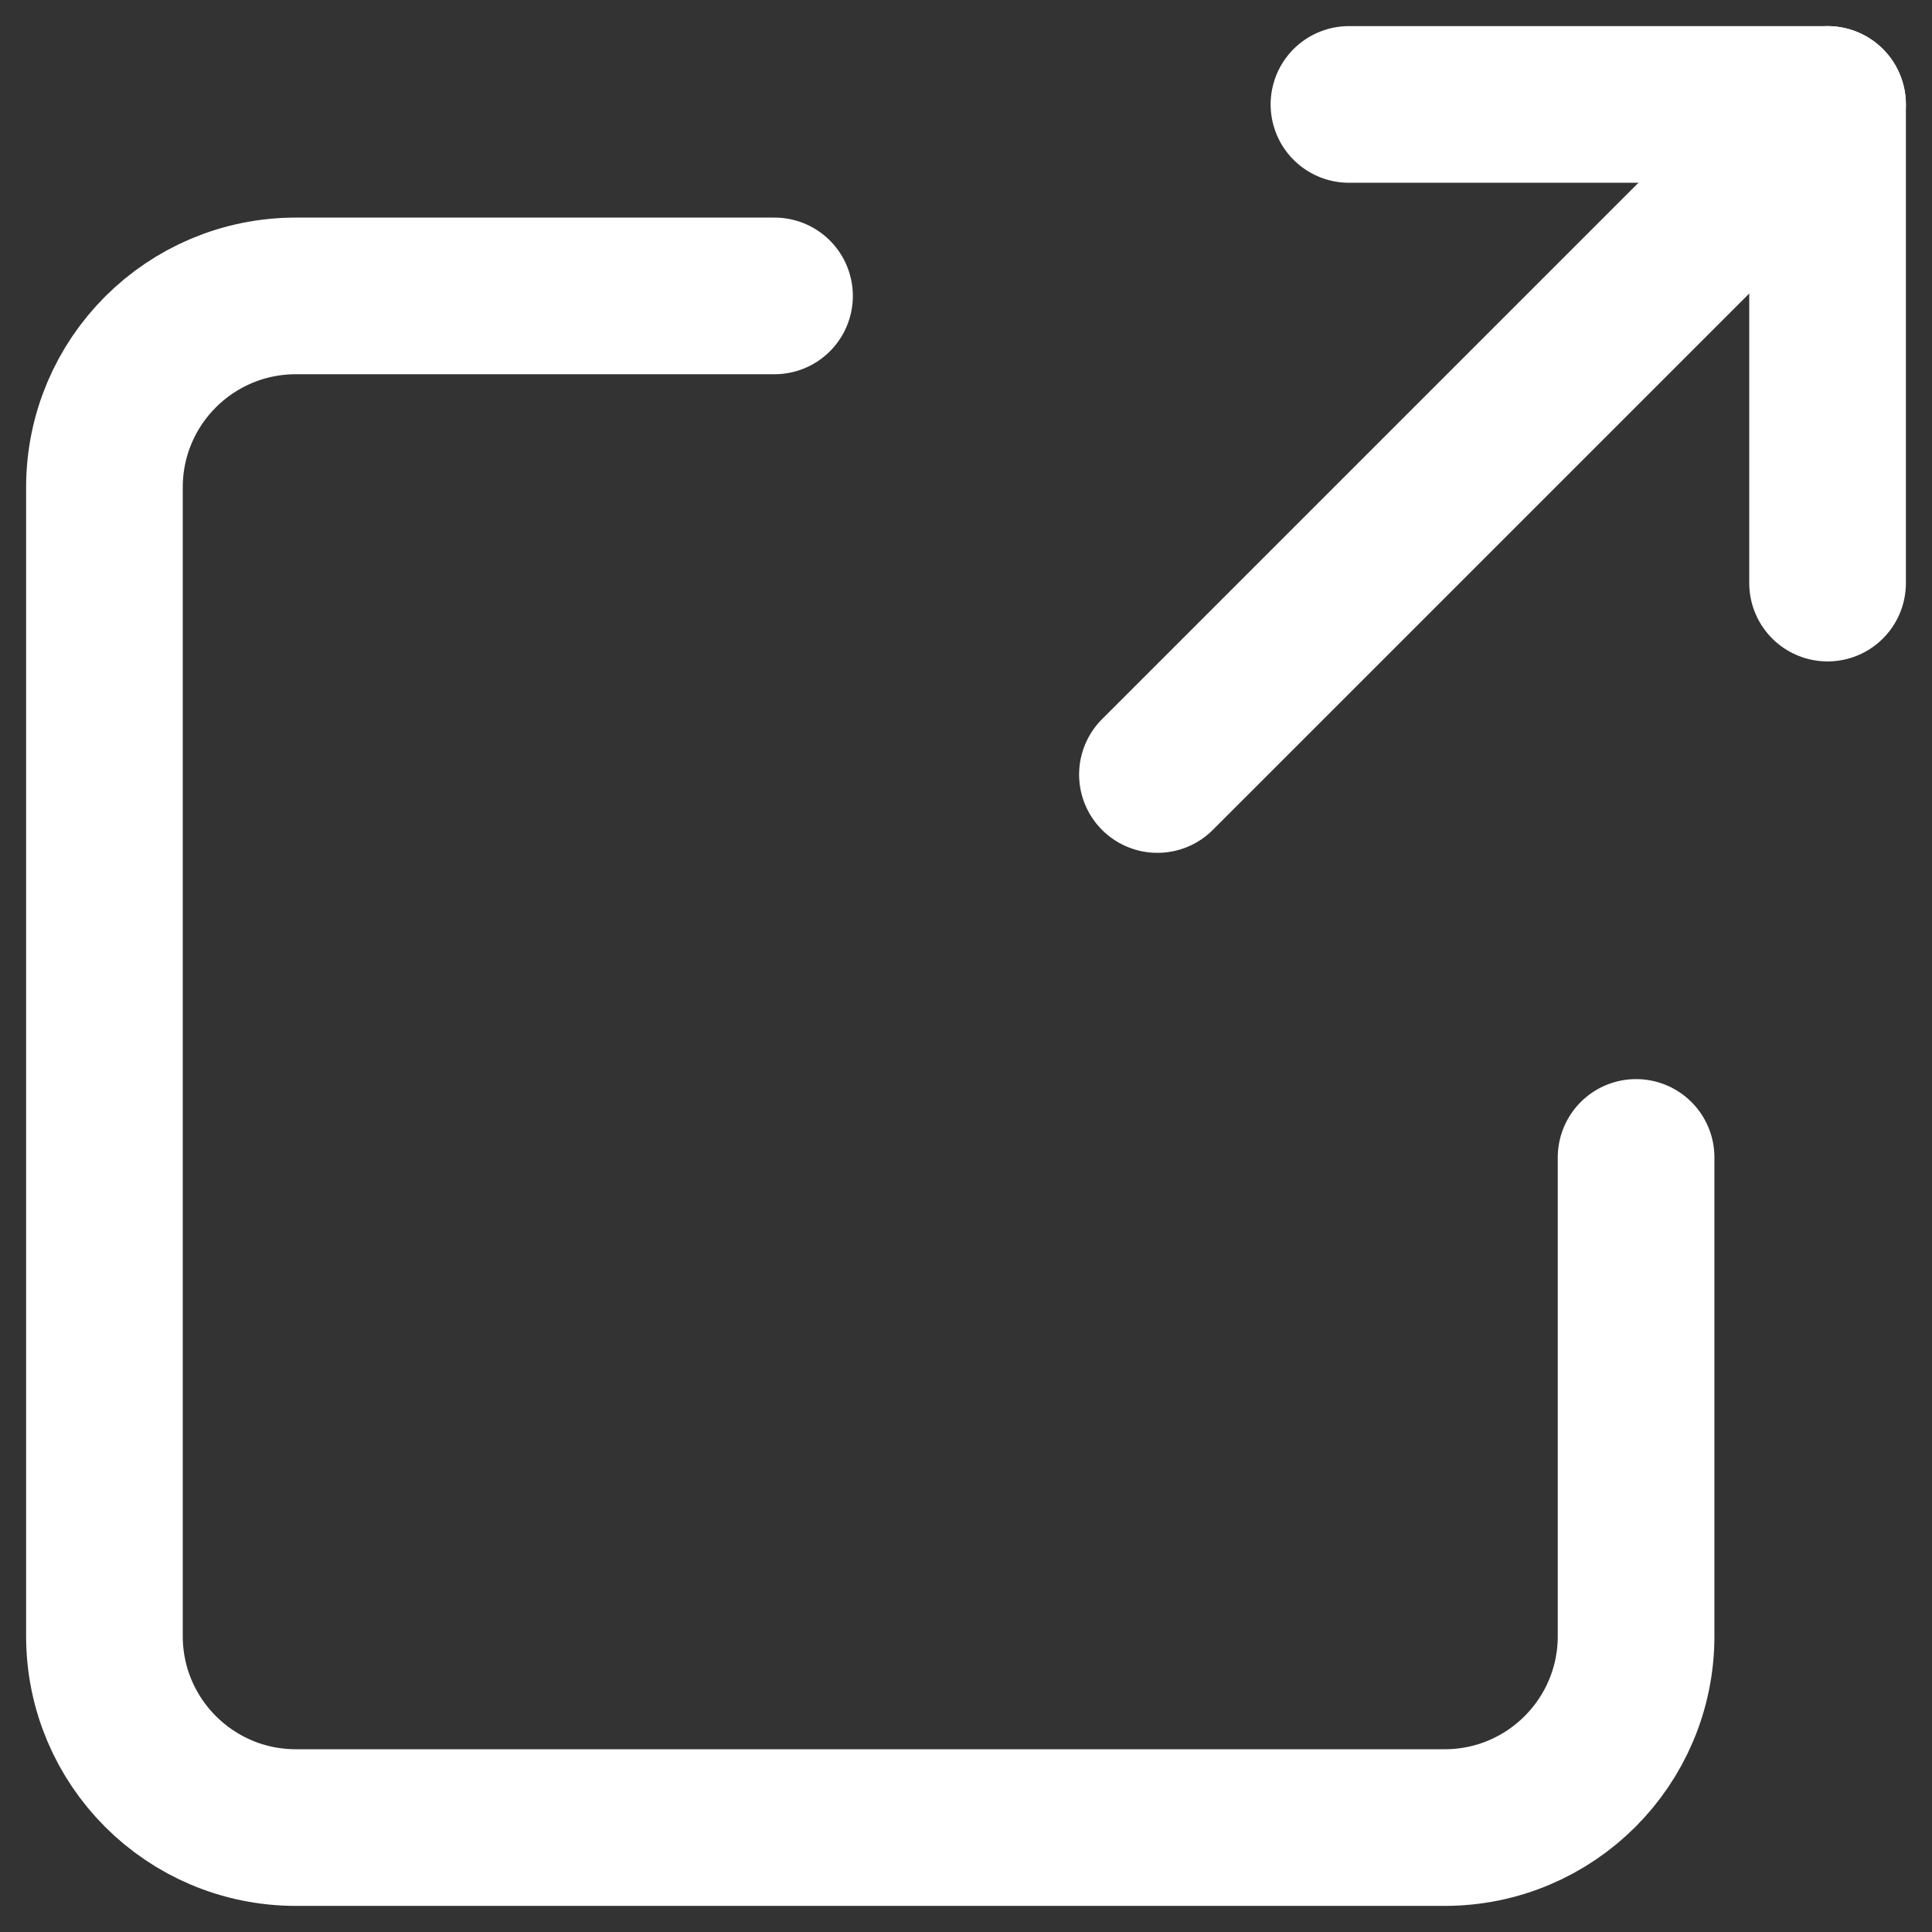 <svg width="37" height="37" viewBox="0 0 37 37" fill="none" xmlns="http://www.w3.org/2000/svg">
<rect x="0" y="0" width="37" height="37" fill="#333333" stroke="none"/>
<path d="M25.834 2H35V11.167" stroke="#FFFFFF" stroke-width="3" stroke-linecap="round" stroke-linejoin="round"/>
<path d="M22.166 14.833L35 2" stroke="#FFFFFF" stroke-width="3" stroke-linecap="round" stroke-linejoin="round"/>
<path d="M31.333 22.166V31.333C31.333 33.359 29.692 35 27.667 35H5.667C3.641 35 2 33.359 2 31.333V9.333C2 7.307 3.641 5.667 5.667 5.667H14.833" stroke="#FFFFFF" stroke-width="3" stroke-linecap="round" stroke-linejoin="round"/>
</svg>
